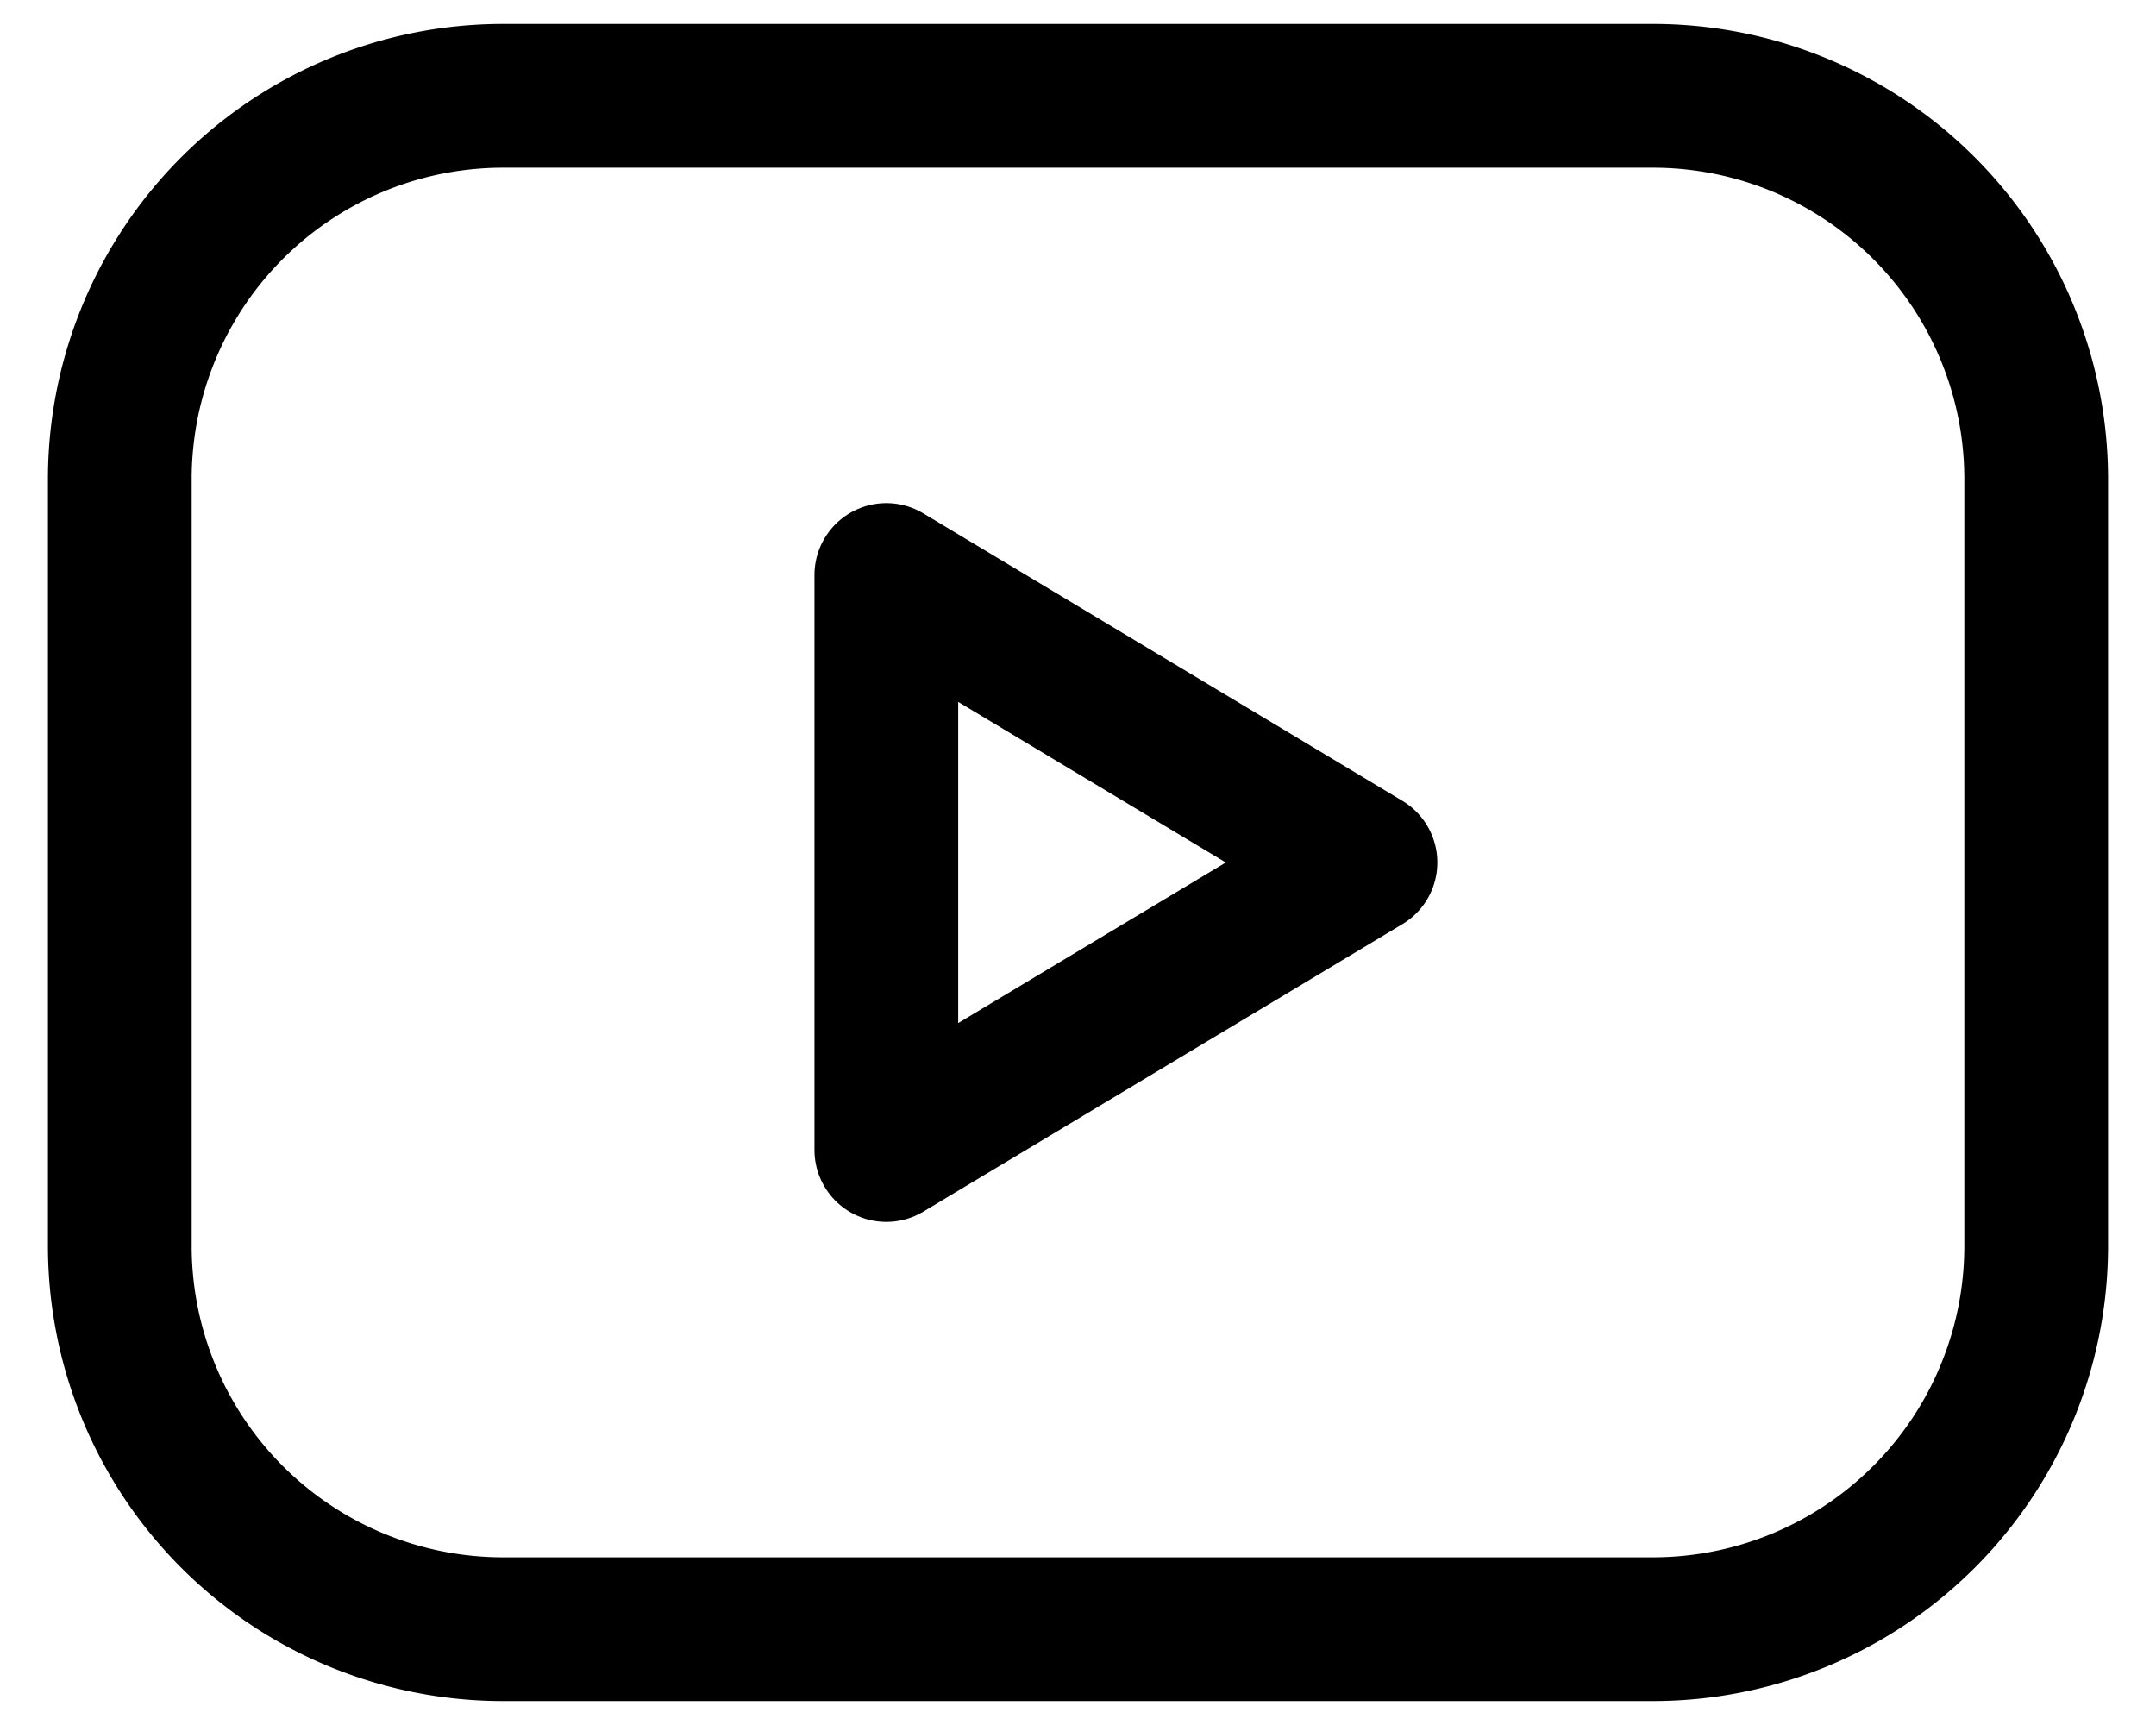 <svg width="30" height="24" fill="none" xmlns="http://www.w3.org/2000/svg"><path d="M1.667 6.667A5.333 5.333 0 017 1.333h16a5.333 5.333 0 015.333 5.334v10.666A5.333 5.333 0 0123 22.667H7a5.333 5.333 0 01-5.333-5.334V6.667z" stroke="#000" stroke-width="2" stroke-linecap="round" stroke-linejoin="round"/><path d="M12.333 8L19 12l-6.667 4V8z" stroke="#000" stroke-width="2" stroke-linecap="round" stroke-linejoin="round"/></svg>